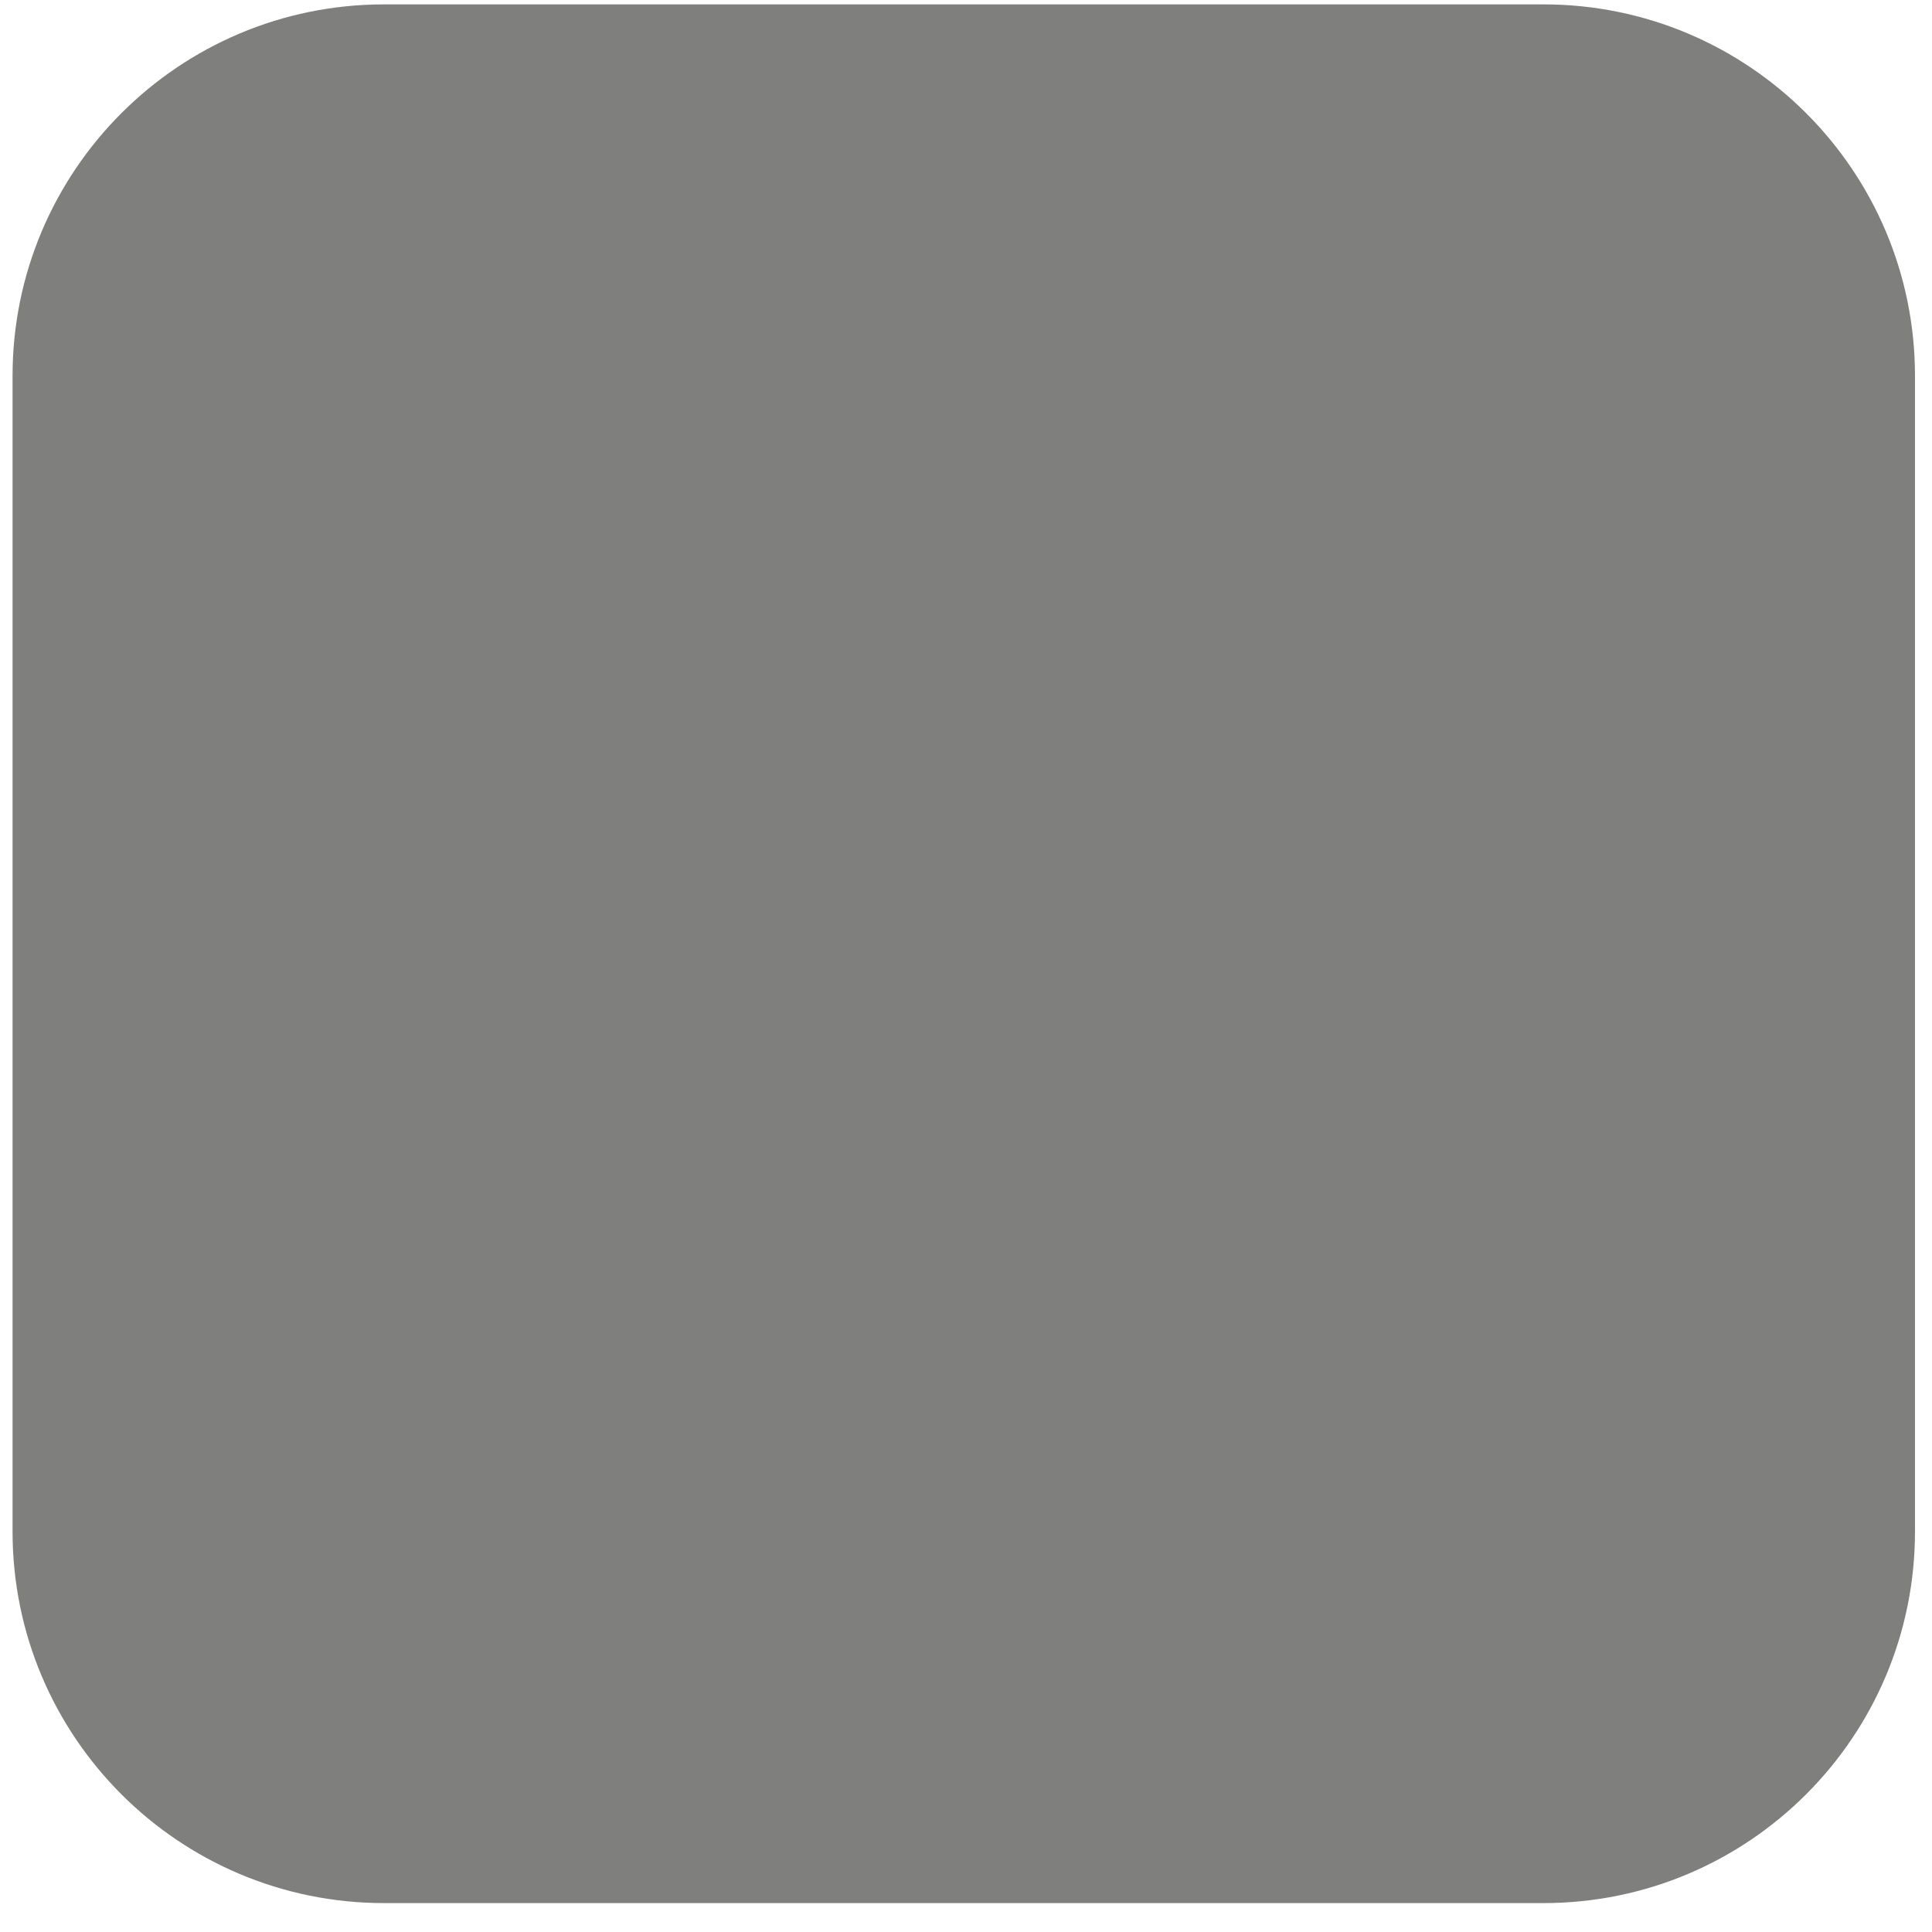 <svg width="26" height="26" viewBox="0 0 26 26" fill="none" xmlns="http://www.w3.org/2000/svg">
<path d="M20.771 0.059H5.169C2.407 0.059 0.169 2.298 0.169 5.059V20.611C0.169 23.372 2.407 25.611 5.169 25.611H20.771C23.533 25.611 25.771 23.372 25.771 20.611V5.059C25.771 2.298 23.533 0.059 20.771 0.059Z" fill="#7F7F7E"/>
</svg>

